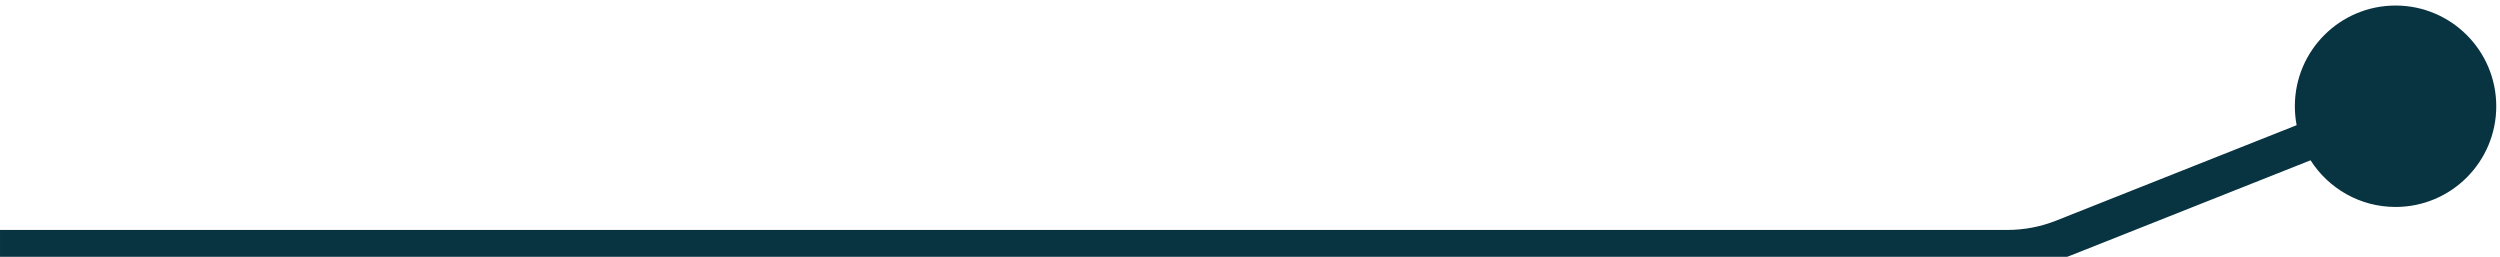 <svg width="331" height="34" viewBox="0 0 331 34" fill="none" xmlns="http://www.w3.org/2000/svg">
<path fill-rule="evenodd" clip-rule="evenodd" d="M0.001 30.445V35.445H265.773C268.614 35.445 271.43 34.907 274.071 33.859L305.918 21.222C308.285 24.937 312.441 27.401 317.172 27.401C324.535 27.401 330.505 21.431 330.505 14.068C330.505 6.704 324.535 0.734 317.172 0.734C309.808 0.734 303.838 6.704 303.838 14.068C303.838 14.925 303.919 15.763 304.074 16.575L272.227 29.212C270.173 30.027 267.983 30.445 265.773 30.445L0.001 30.445Z" fill="#083341"/>
</svg>
